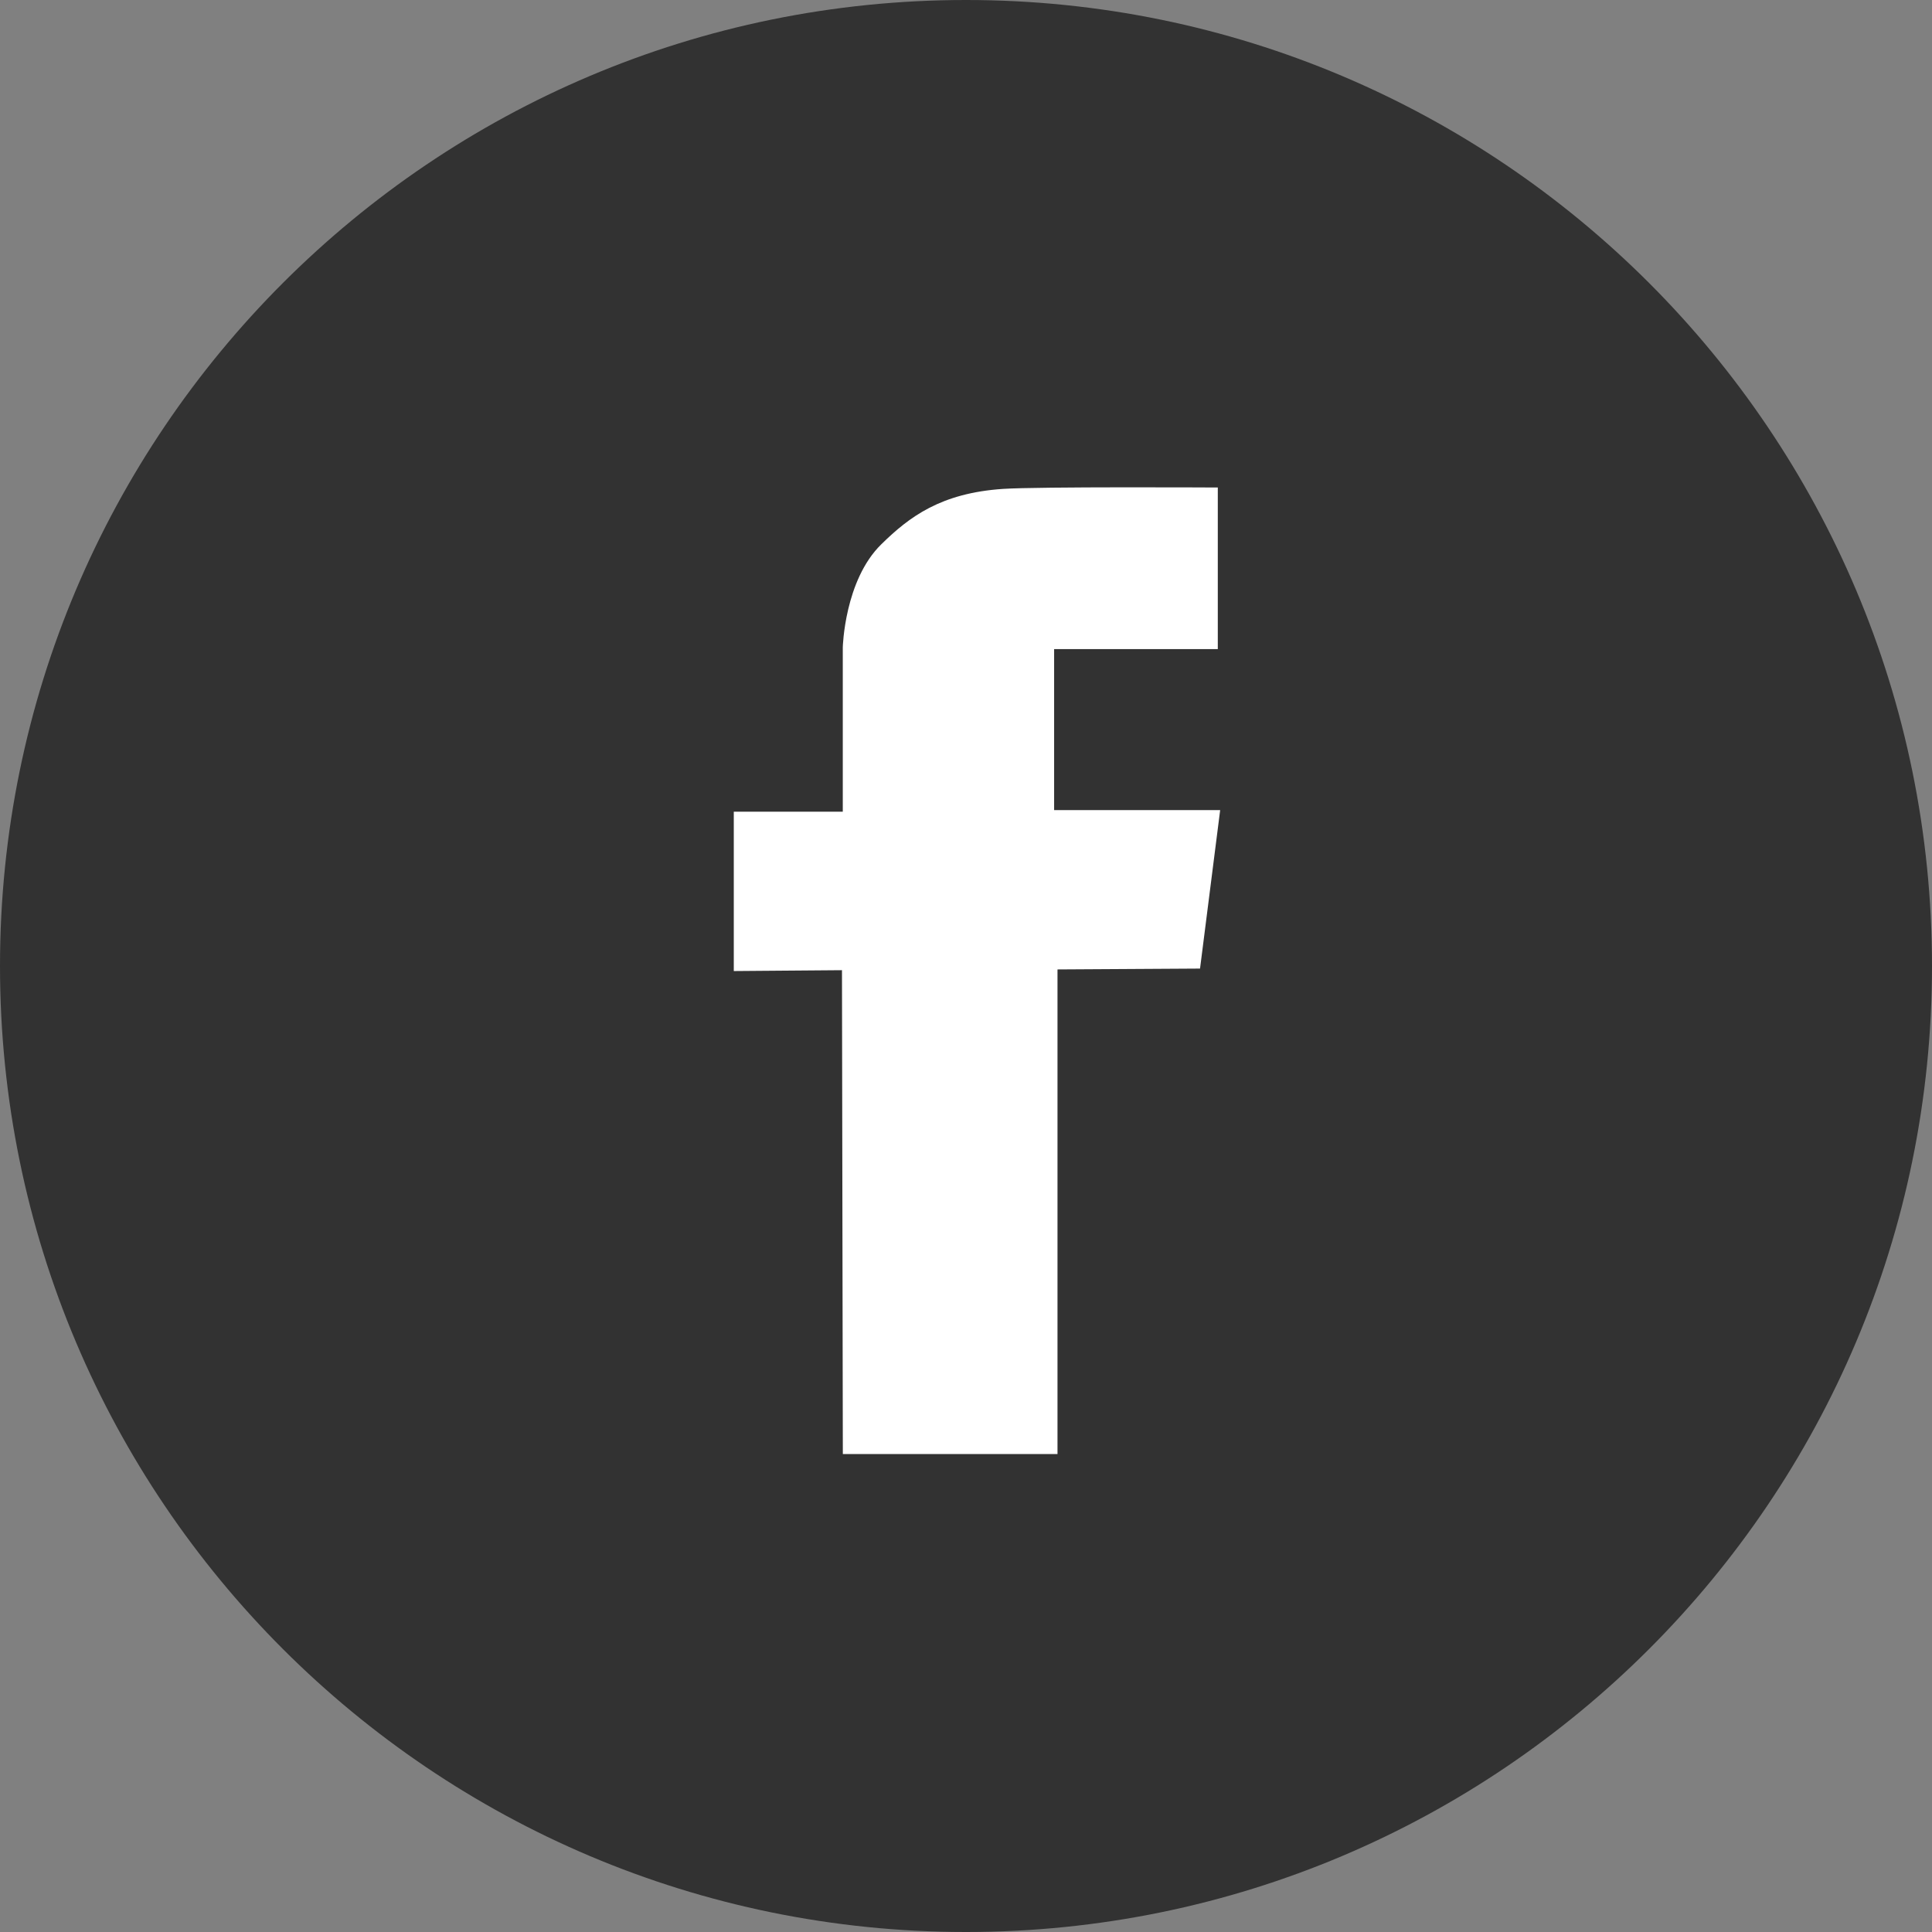<?xml version="1.0" encoding="utf-8"?>
<!-- Generator: Adobe Illustrator 16.2.0, SVG Export Plug-In . SVG Version: 6.00 Build 0)  -->
<!DOCTYPE svg PUBLIC "-//W3C//DTD SVG 1.1//EN" "http://www.w3.org/Graphics/SVG/1.1/DTD/svg11.dtd">
<svg version="1.1" id="Layer_1" xmlns="http://www.w3.org/2000/svg" xmlns:xlink="http://www.w3.org/1999/xlink" x="0px" y="0px"
	 viewBox="0 0 36 36" enable-background="new 0 0 36 36" xml:space="preserve">
<rect x="0" y="0" width="36" height="36" fill="#808080" stroke="none"/>
<g id="Layer_1_1_">
	<g id="Layer_3_1_">
		<path fill="#323232" d="M18,0C8.059,0,0,8.059,0,18c0,9.941,8.059,18,18,18s18-8.059,18-18C36,8.059,27.941,0,18,0z"/>
	</g>
</g>
<g id="Layer_3_2_">
	<path fill="#FFFFFF" d="M19.705,27.094h-4l-0.016-9.016l-2.016,0.016v-2.969h2.031v-3.062c0,0,0.03-1.25,0.719-1.922
		c0.522-0.512,1.108-0.953,2.266-1.031c0.658-0.044,4.003-0.026,4.003-0.026v3.011h-3.05v3h3.094l-0.375,2.953l-2.656,0.016V27.094z
		"/>
</g>
<g id="Layer_4_1_">
</g>
</svg>
